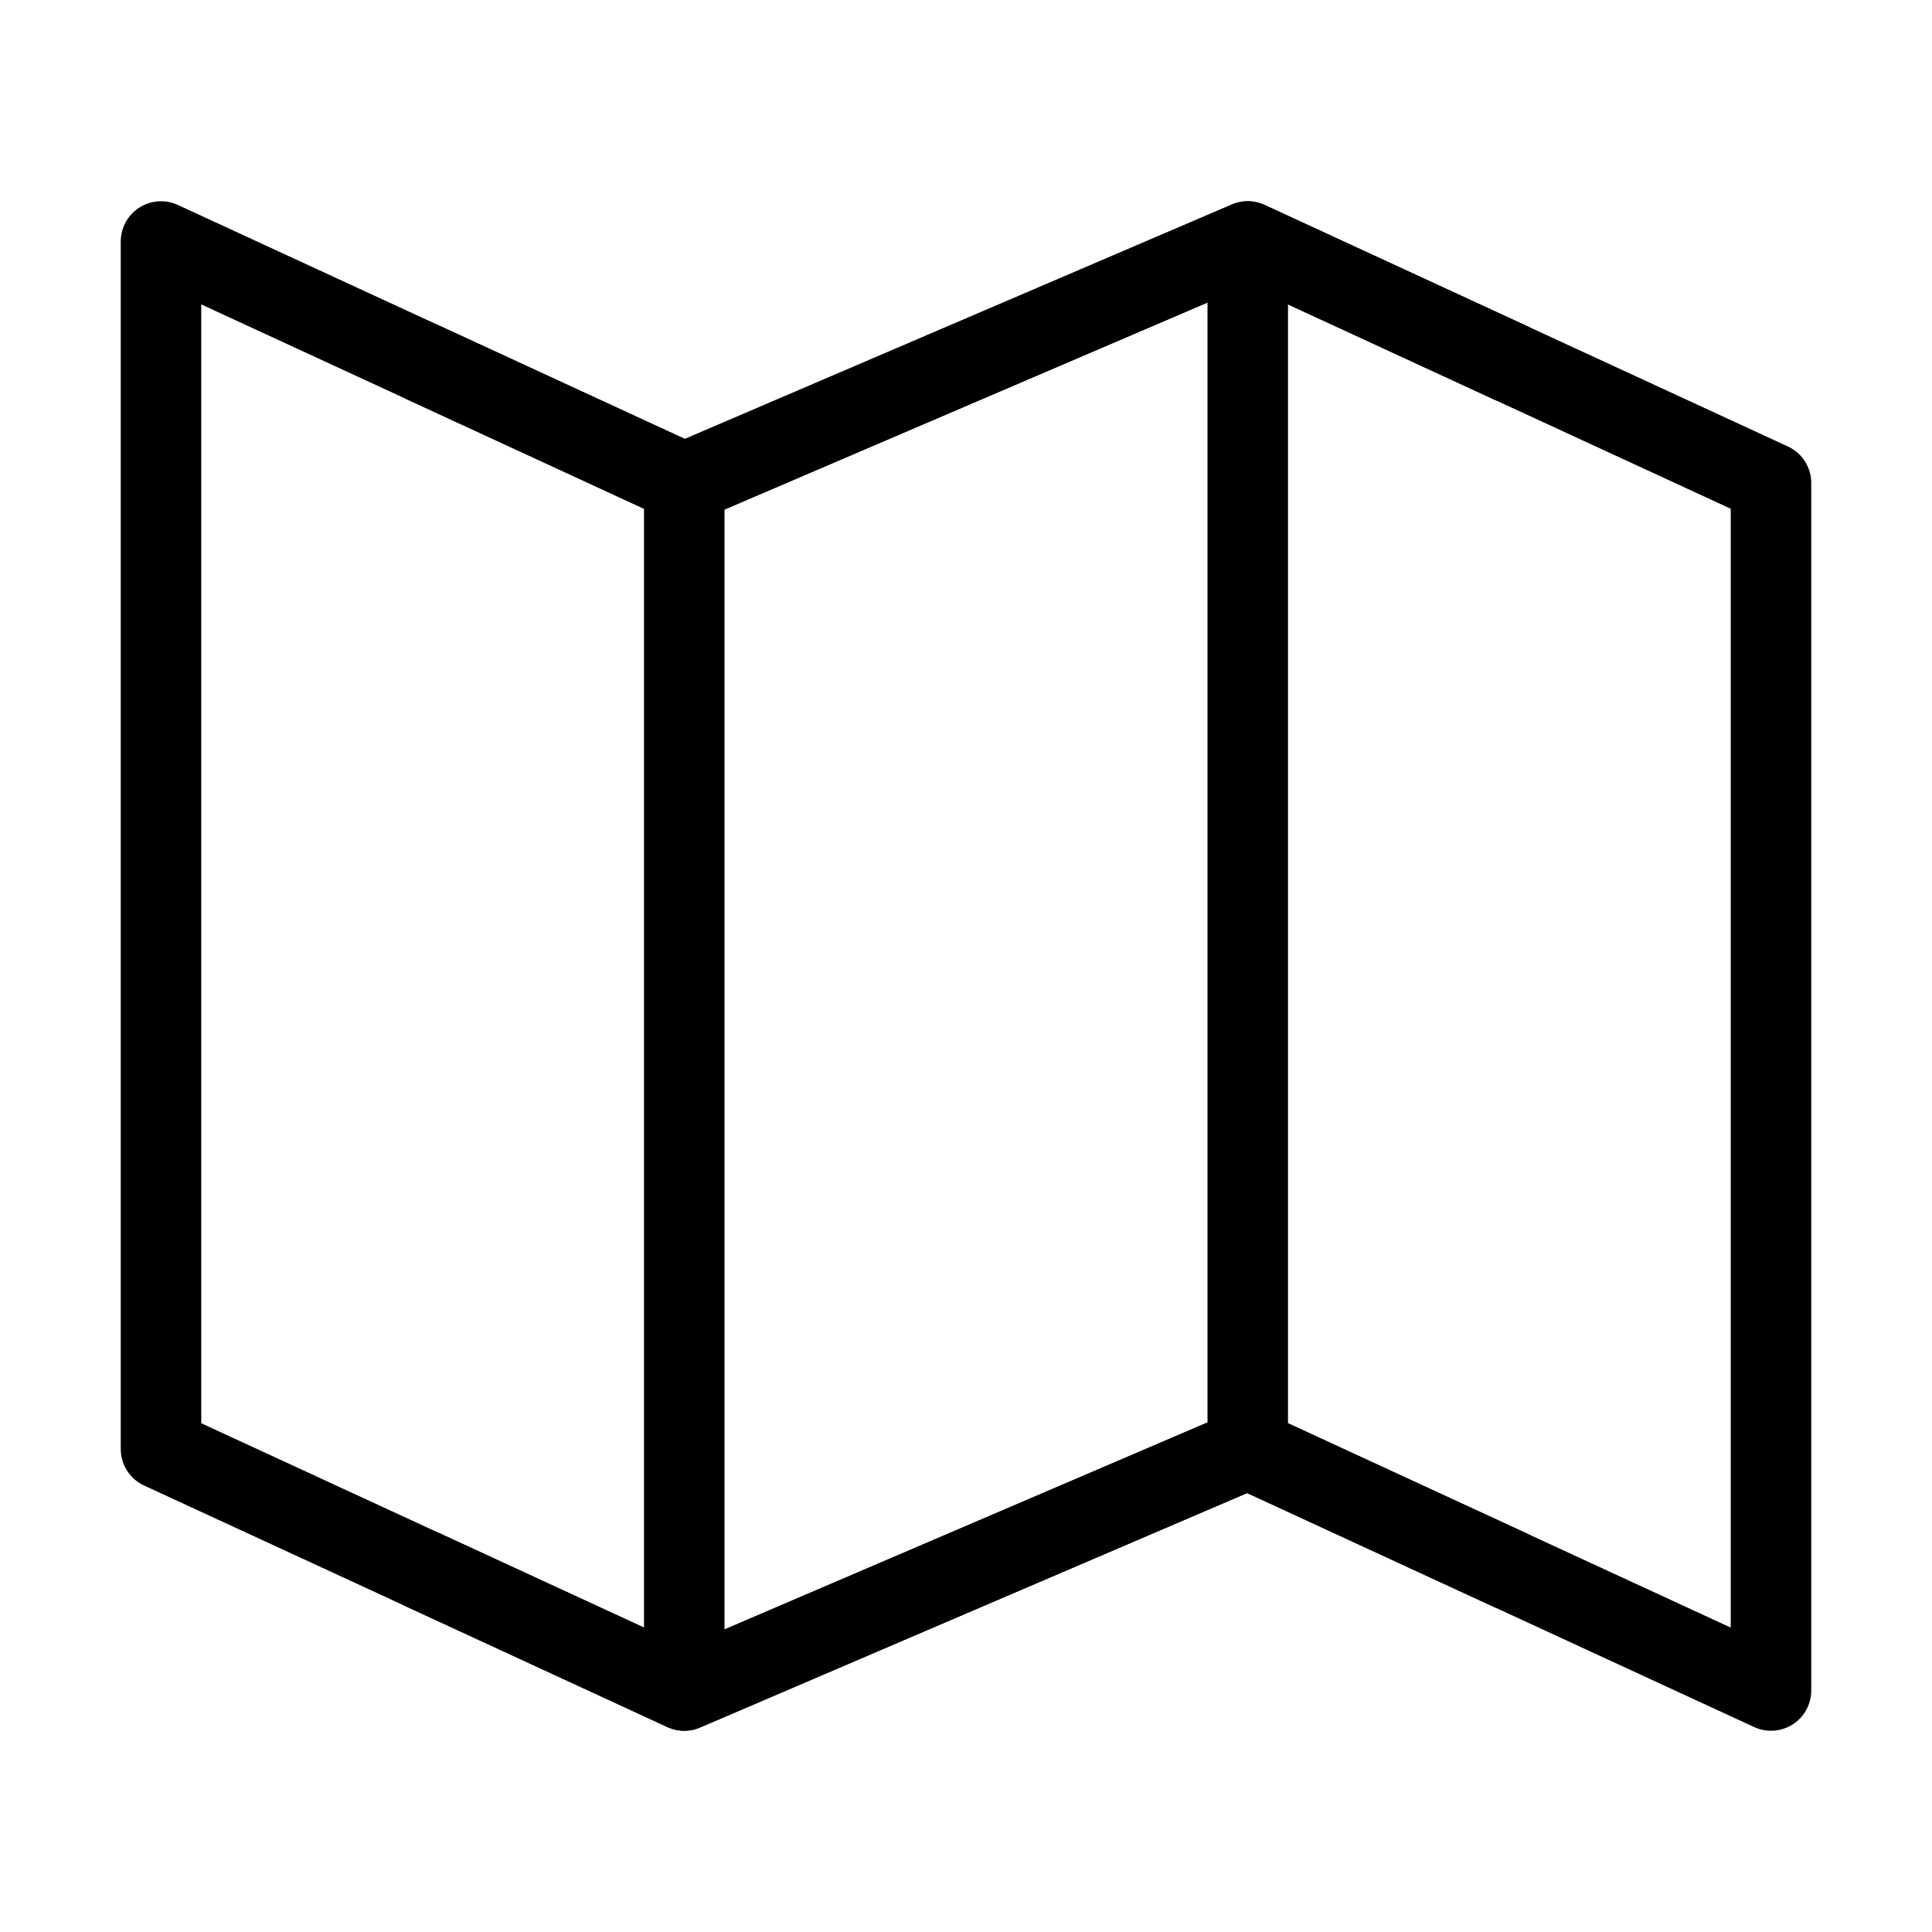 <svg fill-opacity="1" stroke-opacity="1" xmlns="http://www.w3.org/2000/svg" width="48" height="48" fill="none" viewBox="0 0 48 48"><path stroke="#000" stroke-linecap="round" stroke-linejoin="round" stroke-width="2" d="M17 12 4 6v30l13 6 14-6 13 6V12L31 6zM31 6v30M17 12v30"/><path stroke="#000" stroke-linecap="round" stroke-linejoin="round" stroke-width="2" d="m10.5 9 6.5 3 14-6 6.5 3M10.5 39l6.5 3 14-6 6.5 3"/></svg>